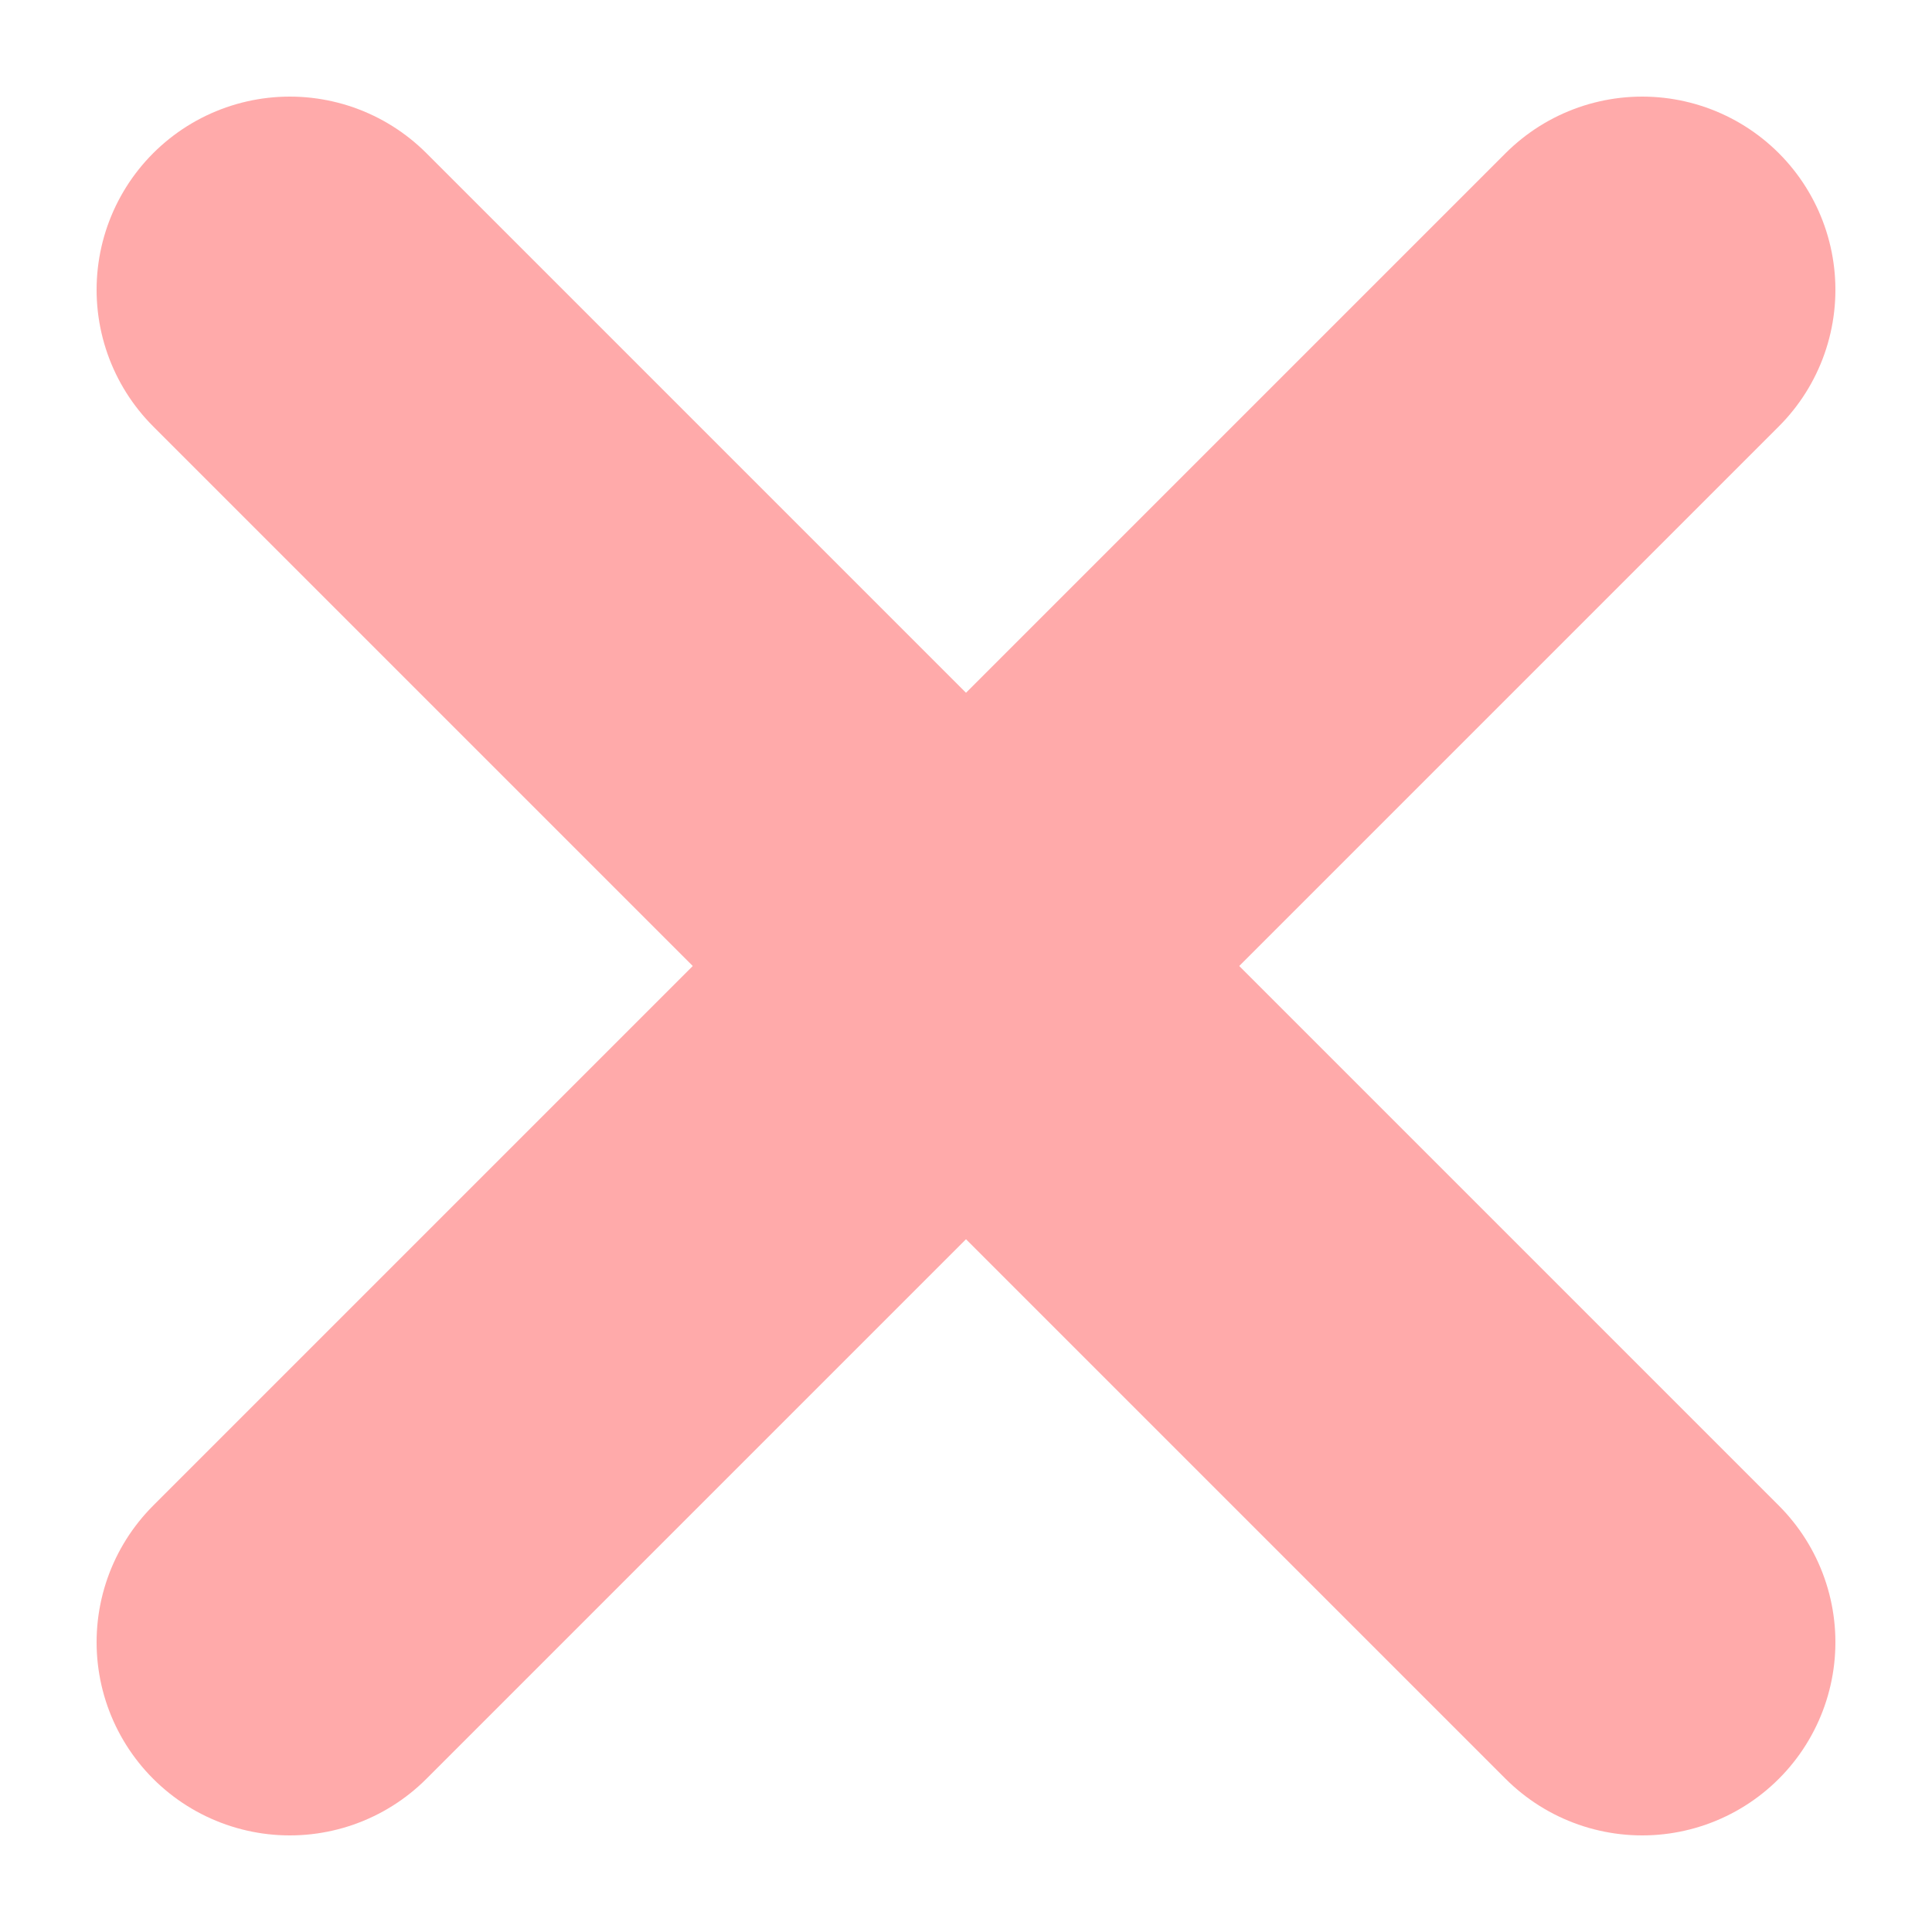 <?xml version="1.0" encoding="utf-8"?>
<!-- Generator: Adobe Illustrator 16.0.0, SVG Export Plug-In . SVG Version: 6.00 Build 0)  -->
<!DOCTYPE svg PUBLIC "-//W3C//DTD SVG 1.1//EN" "http://www.w3.org/Graphics/SVG/1.1/DTD/svg11.dtd">
<svg version="1.1" id="Layer_1" xmlns="http://www.w3.org/2000/svg" xmlns:xlink="http://www.w3.org/1999/xlink" x="0px" y="0px"
	 width="100px" height="100px" viewBox="0 0 100 100" enable-background="new 0 0 100 100" xml:space="preserve">
<line fill="none" stroke="#ffaaaa" stroke-width="20" stroke-linecap="round" stroke-miterlimit="10" x1="15" y1="15" x2="85" y2="85"/>
<line fill="none" stroke="#ffaaaa" stroke-width="20" stroke-linecap="round" stroke-miterlimit="10" x1="85" y1="15" x2="15" y2="85"/>
</svg>
